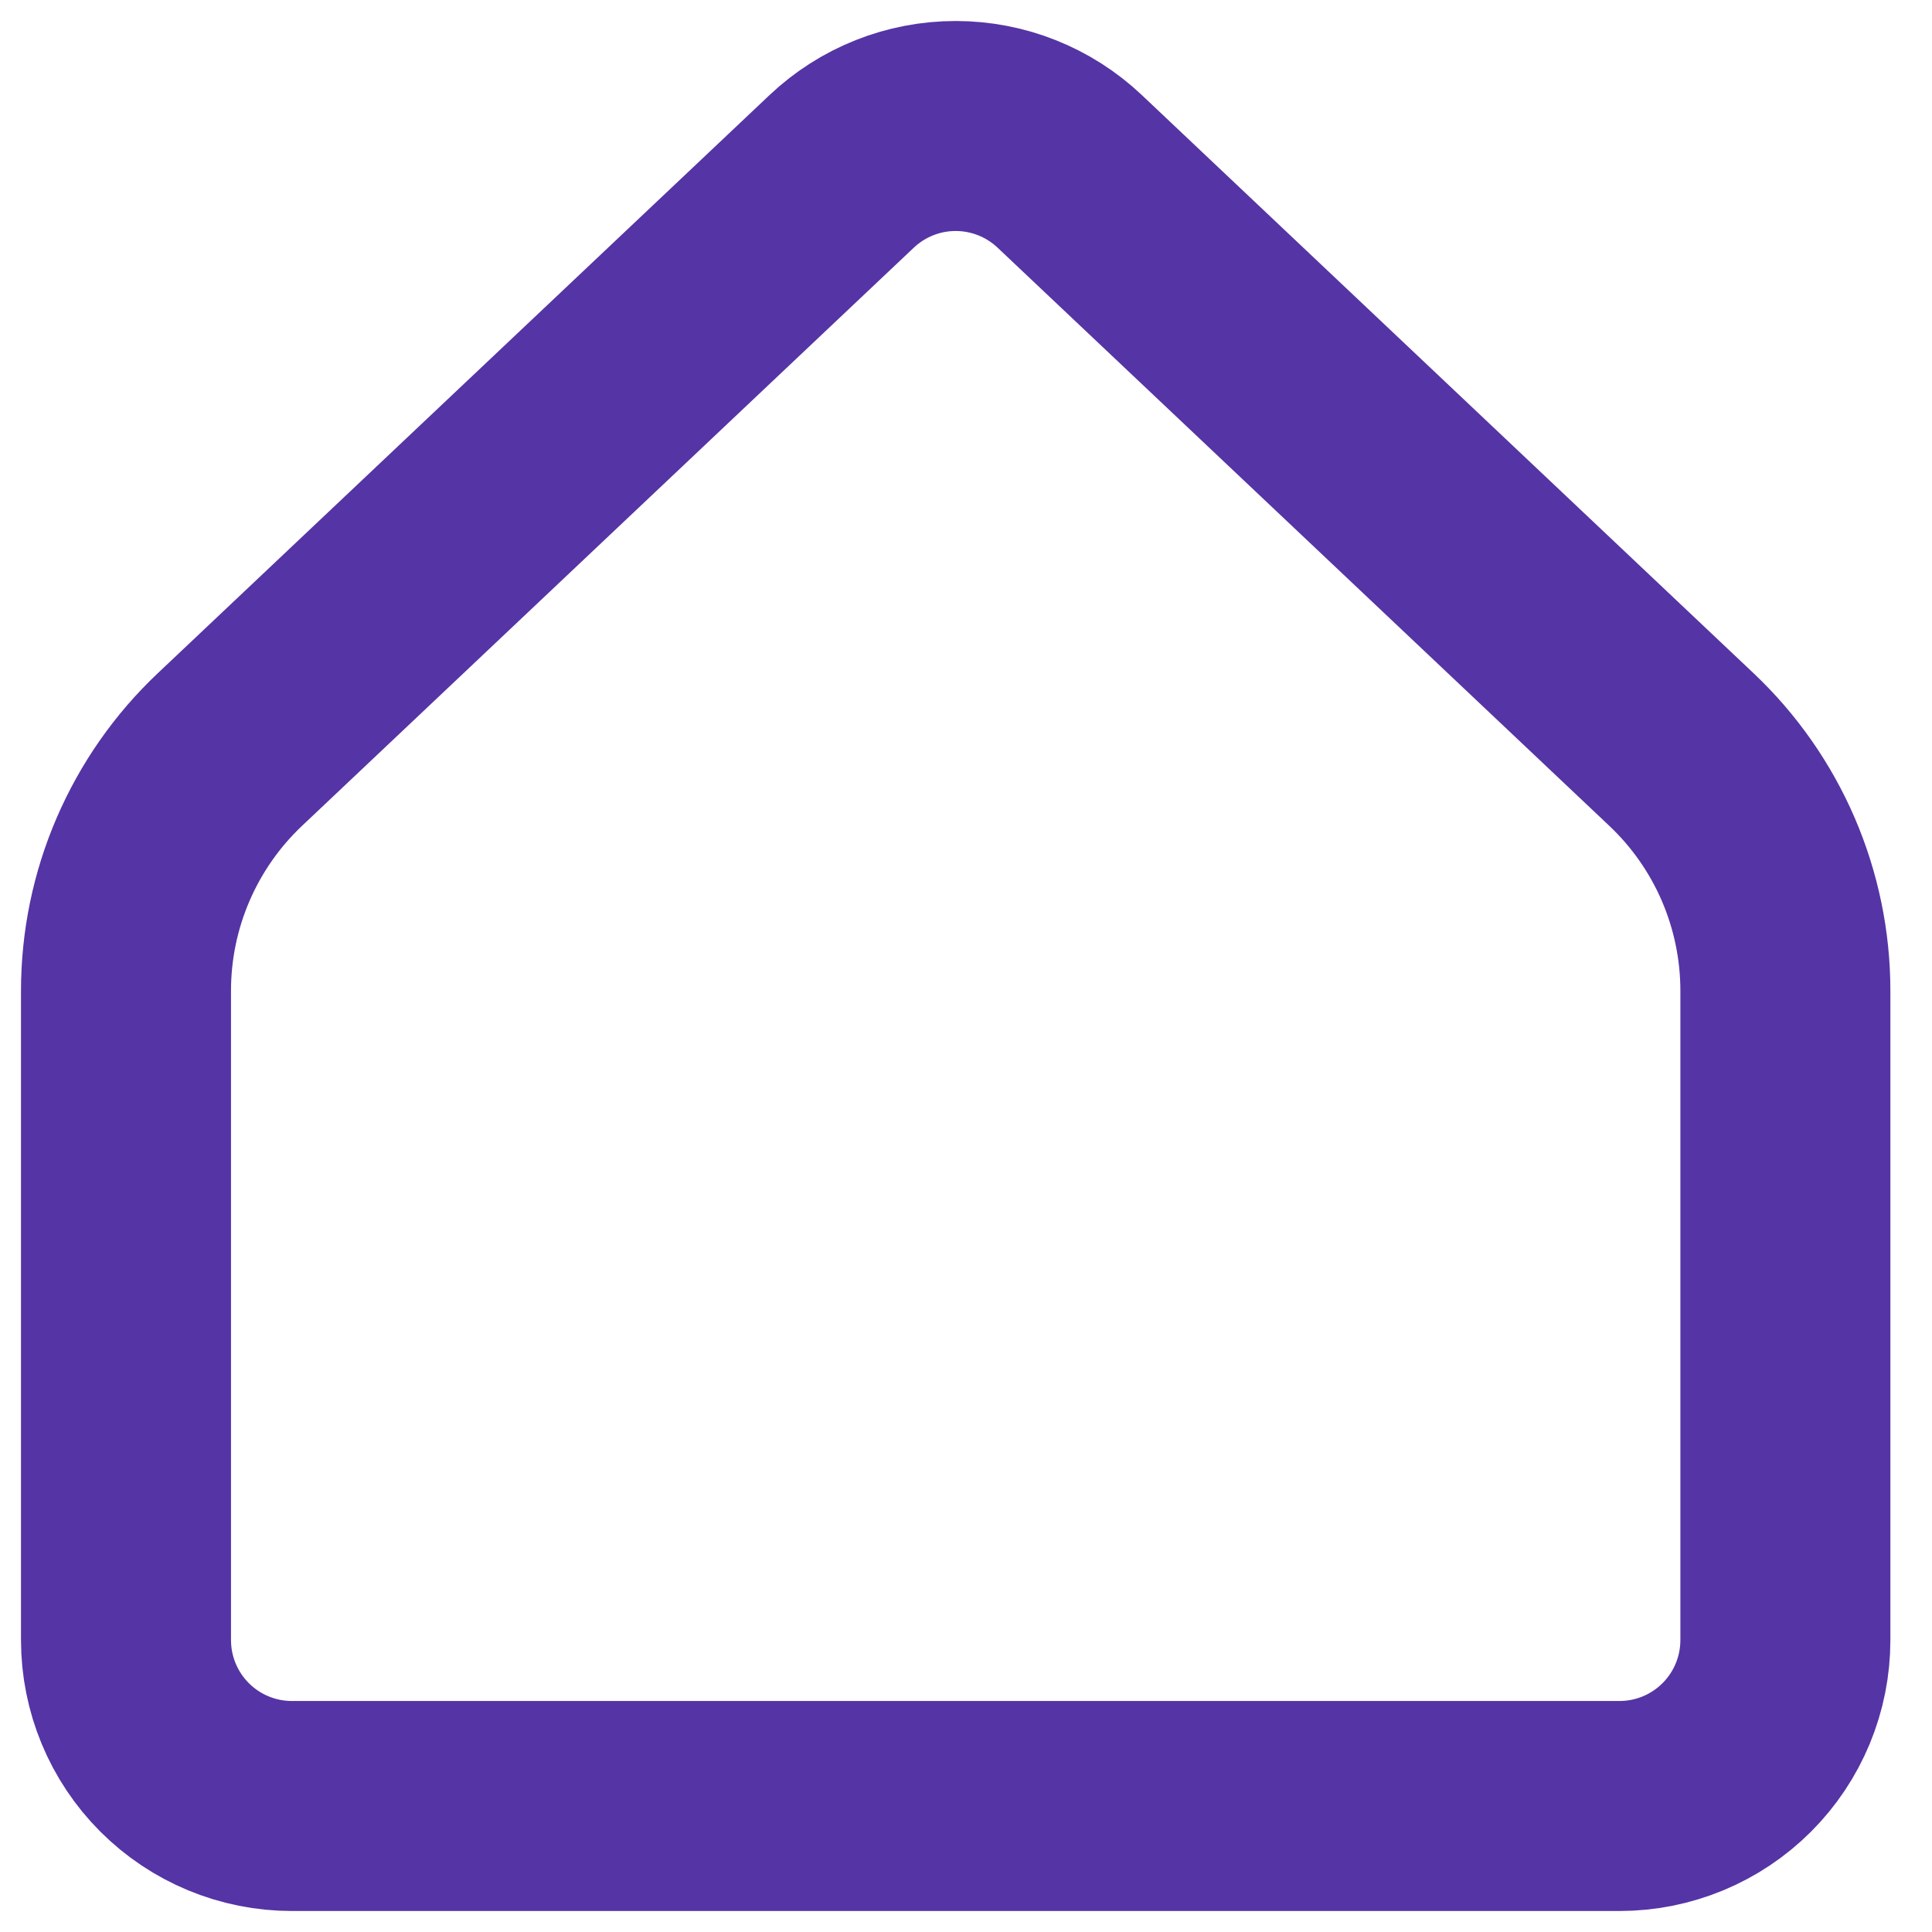 <svg width="46" height="46" viewBox="0 0 46 46" fill="none" xmlns="http://www.w3.org/2000/svg">
<path d="M42.509 39.049V23.589C42.509 22.514 42.289 21.45 41.864 20.462C41.438 19.474 40.815 18.583 40.033 17.845L25.469 4.08C24.735 3.386 23.764 3 22.754 3C21.745 3 20.774 3.386 20.04 4.08L5.475 17.845C4.693 18.583 4.071 19.474 3.645 20.462C3.219 21.45 3 22.514 3 23.589V39.049C3 40.097 3.416 41.102 4.157 41.843C4.898 42.584 5.903 43 6.951 43H38.558C39.606 43 40.611 42.584 41.352 41.843C42.093 41.102 42.509 40.097 42.509 39.049Z" stroke="#5534A5" stroke-width="5" stroke-linecap="round" stroke-linejoin="round"/>
</svg>

